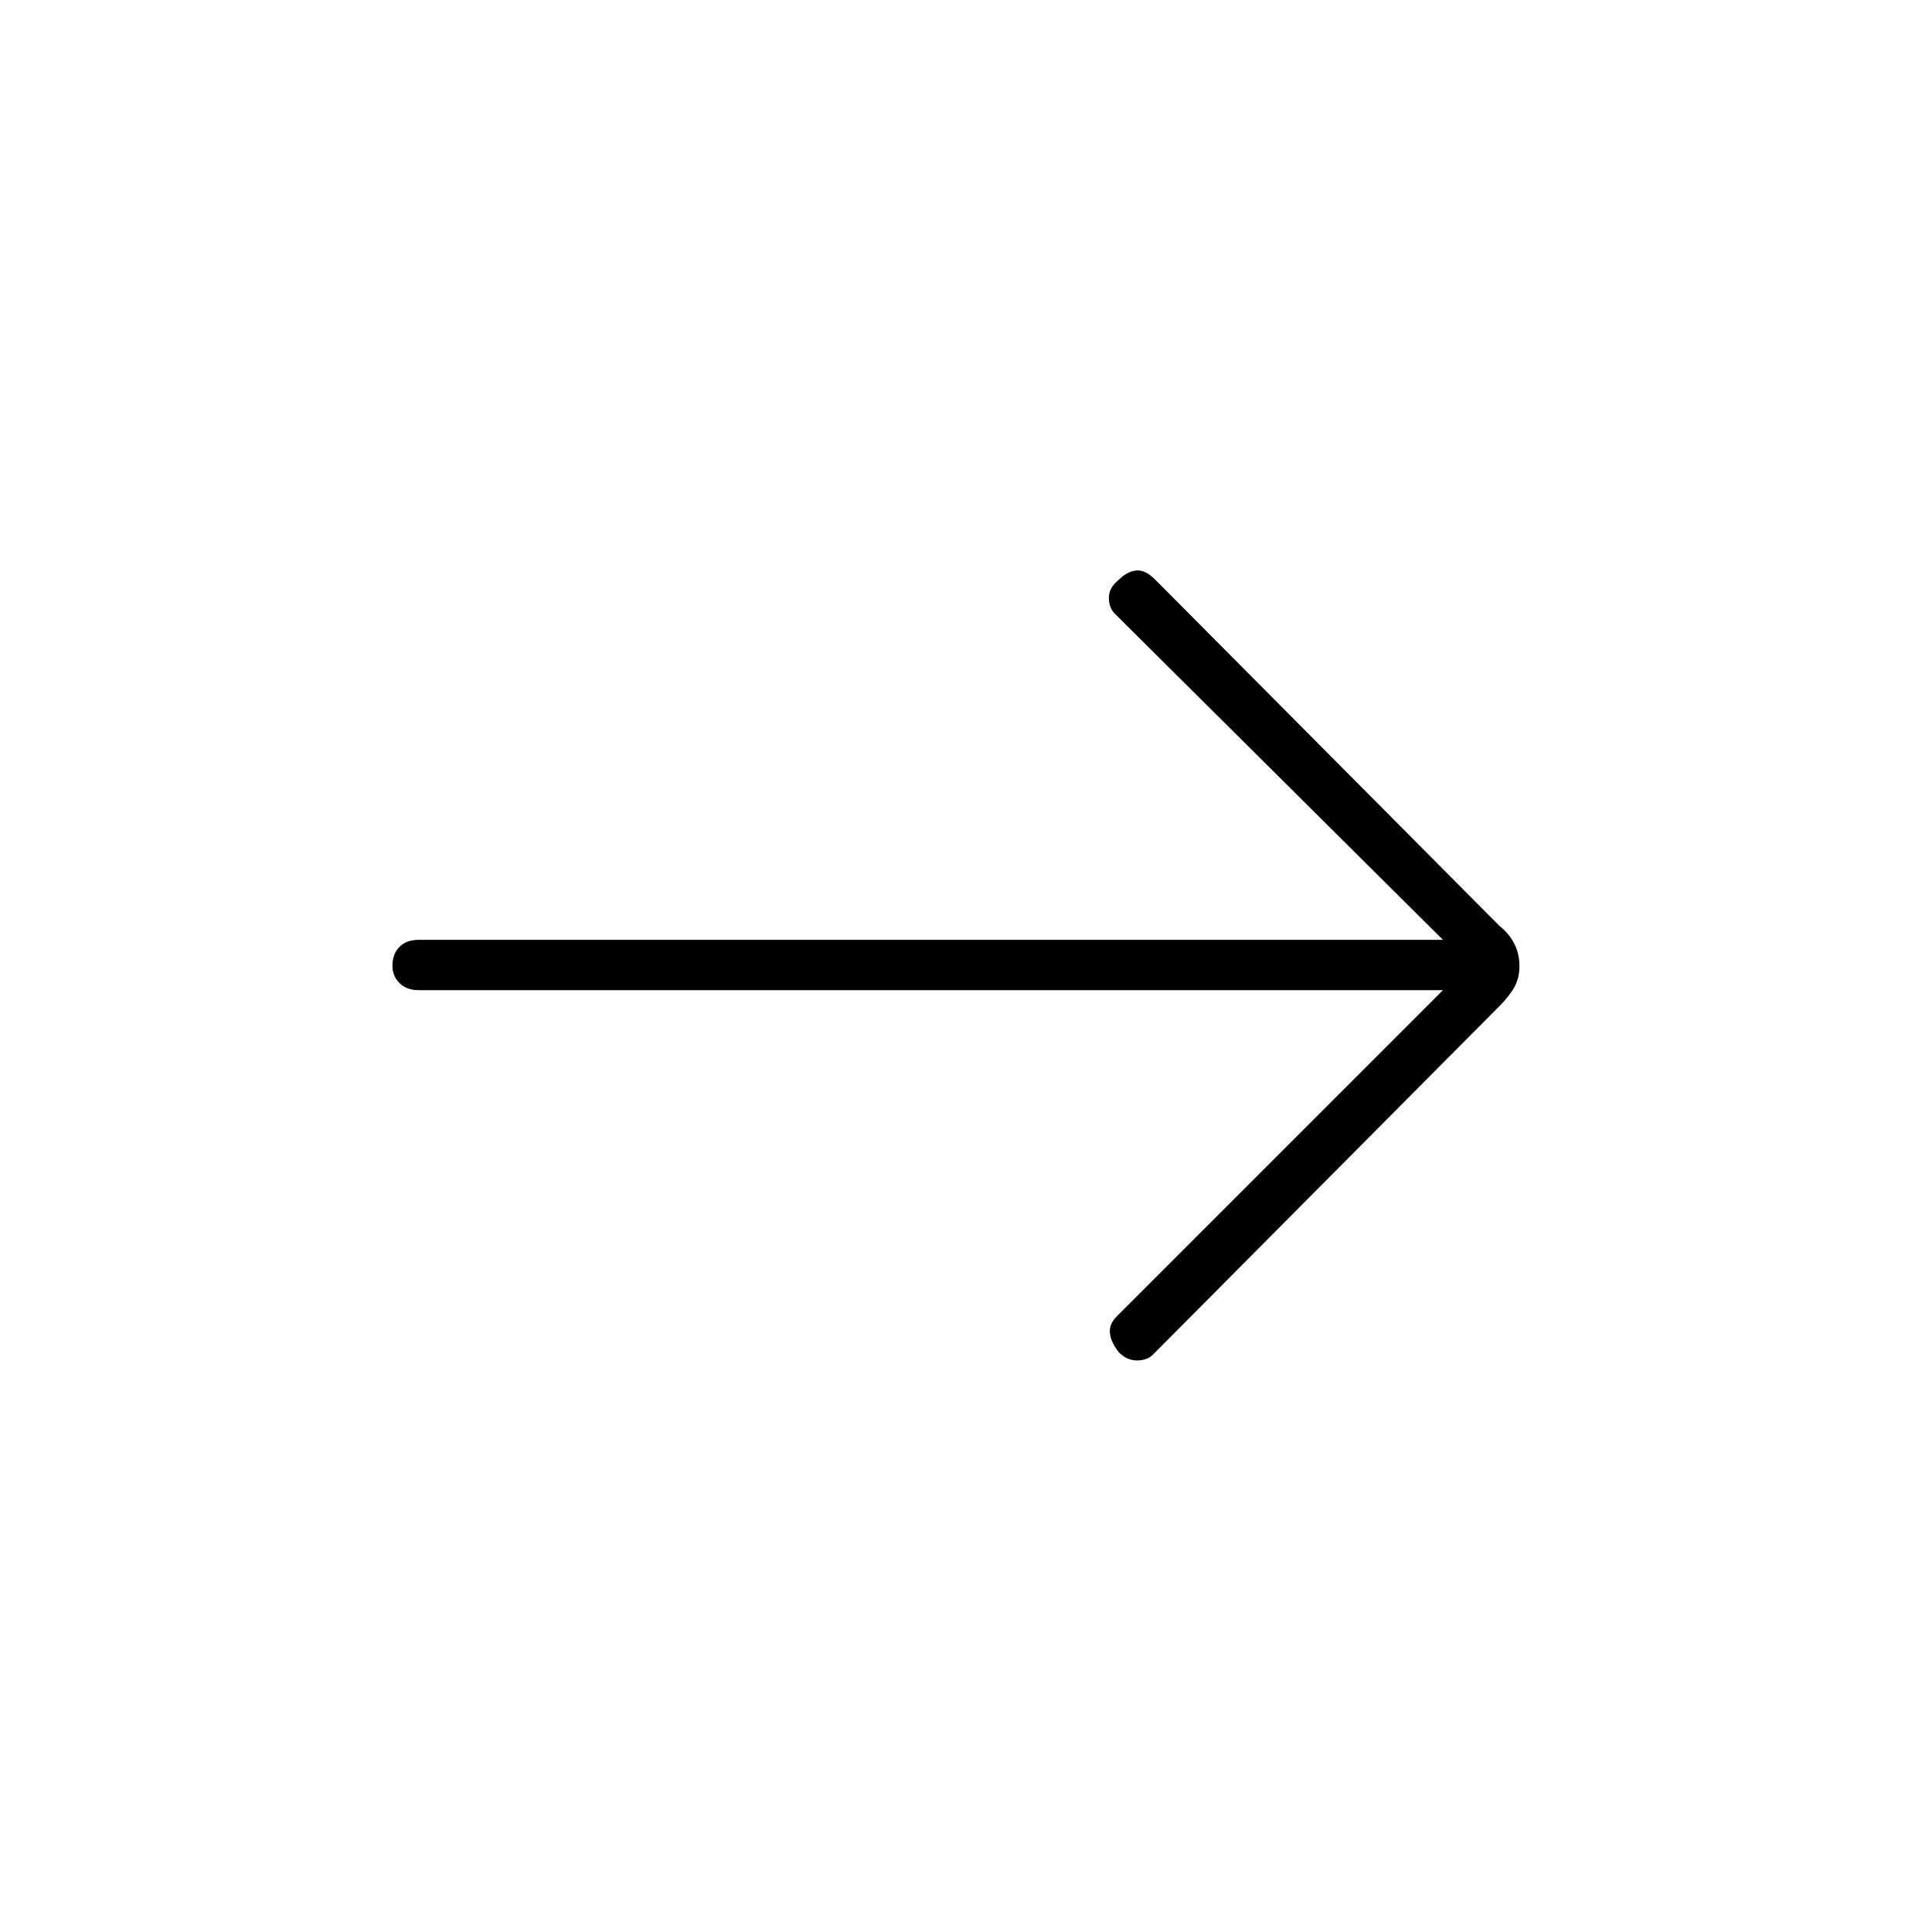 <svg xmlns="http://www.w3.org/2000/svg" height="24" width="24"><path d="M13.9 16.8Q13.8 16.675 13.788 16.562Q13.775 16.45 13.875 16.35L17.925 12.3H5.2Q5.05 12.3 4.963 12.212Q4.875 12.125 4.875 12Q4.875 11.85 4.963 11.762Q5.05 11.675 5.2 11.675H17.925L13.85 7.625Q13.775 7.55 13.775 7.425Q13.775 7.3 13.9 7.2Q14 7.1 14.113 7.087Q14.225 7.075 14.35 7.2L18.625 11.5Q18.75 11.6 18.812 11.725Q18.875 11.85 18.875 12Q18.875 12.15 18.812 12.262Q18.75 12.375 18.625 12.5L14.325 16.825Q14.25 16.9 14.125 16.9Q14 16.9 13.9 16.8Z"/></svg>
